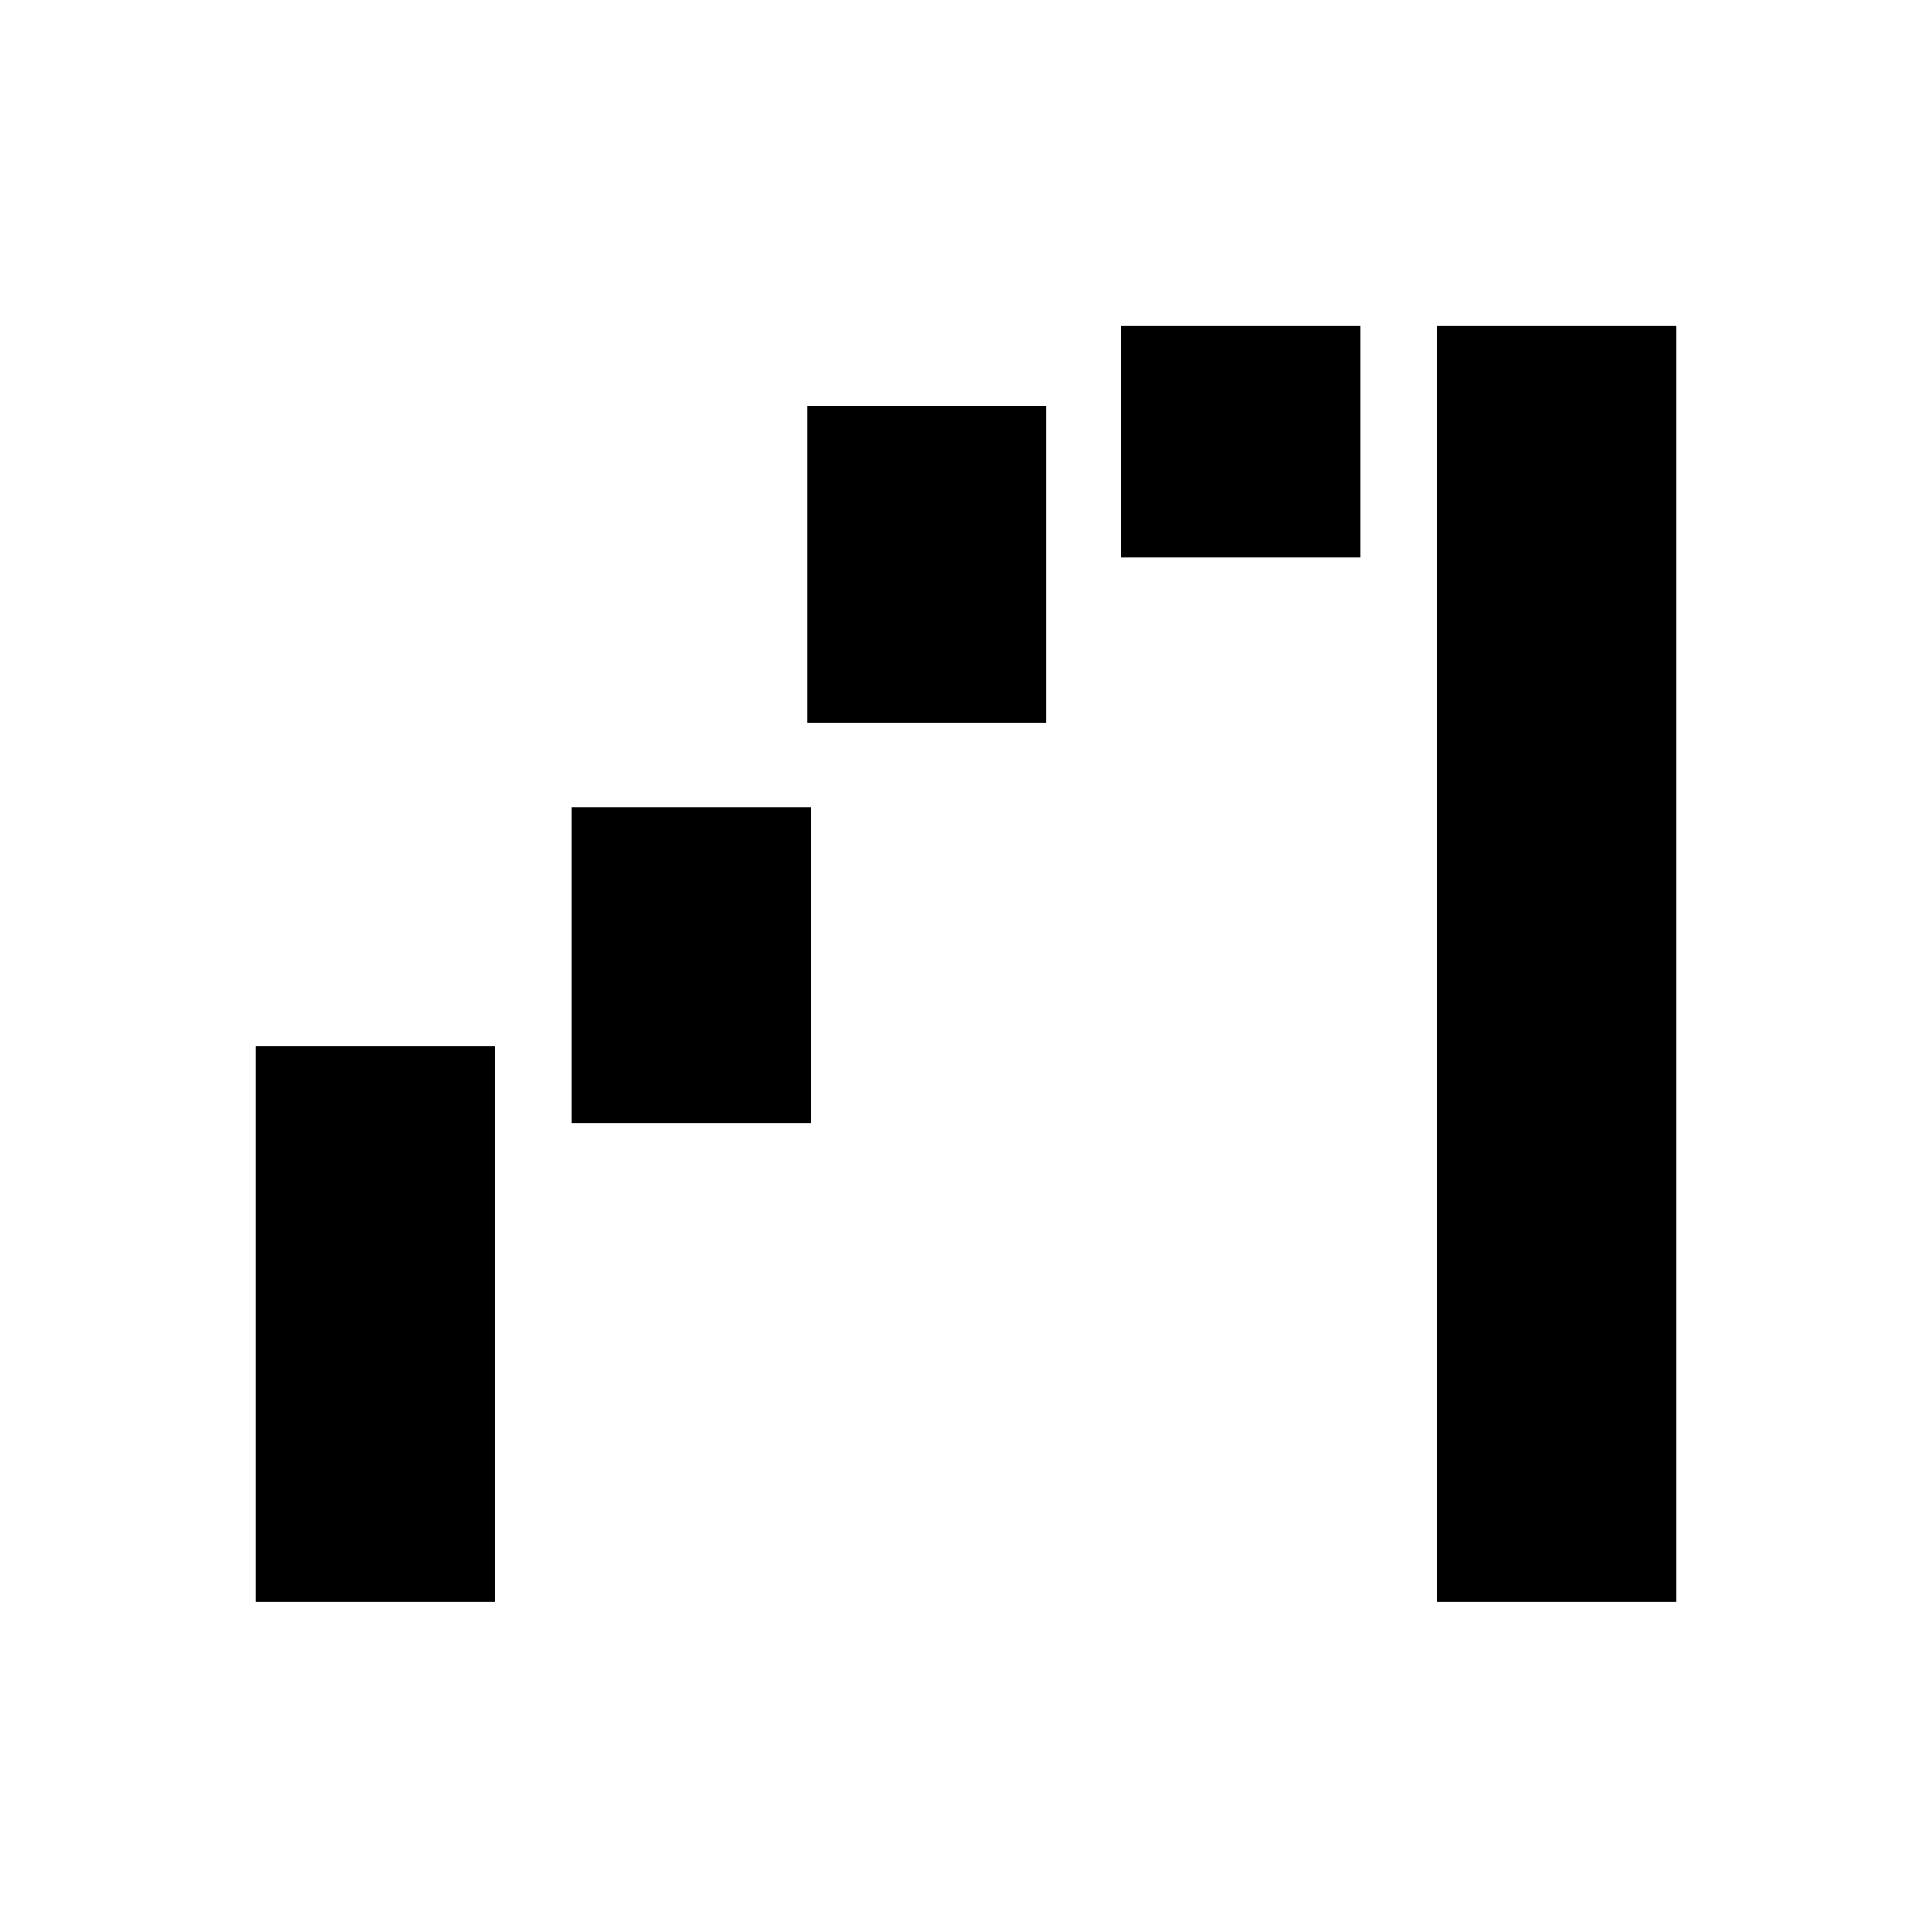 <svg xmlns="http://www.w3.org/2000/svg" height="20" width="20"><path d="M14.875 16.583V3.375H17.354V16.583ZM2.646 16.583V10.833H5.125V16.583ZM11.604 5.771V3.375H14.083V5.771ZM8.354 7.479V4.208H10.833V7.479ZM5.917 11.625V8.354H8.396V11.625Z"/></svg>